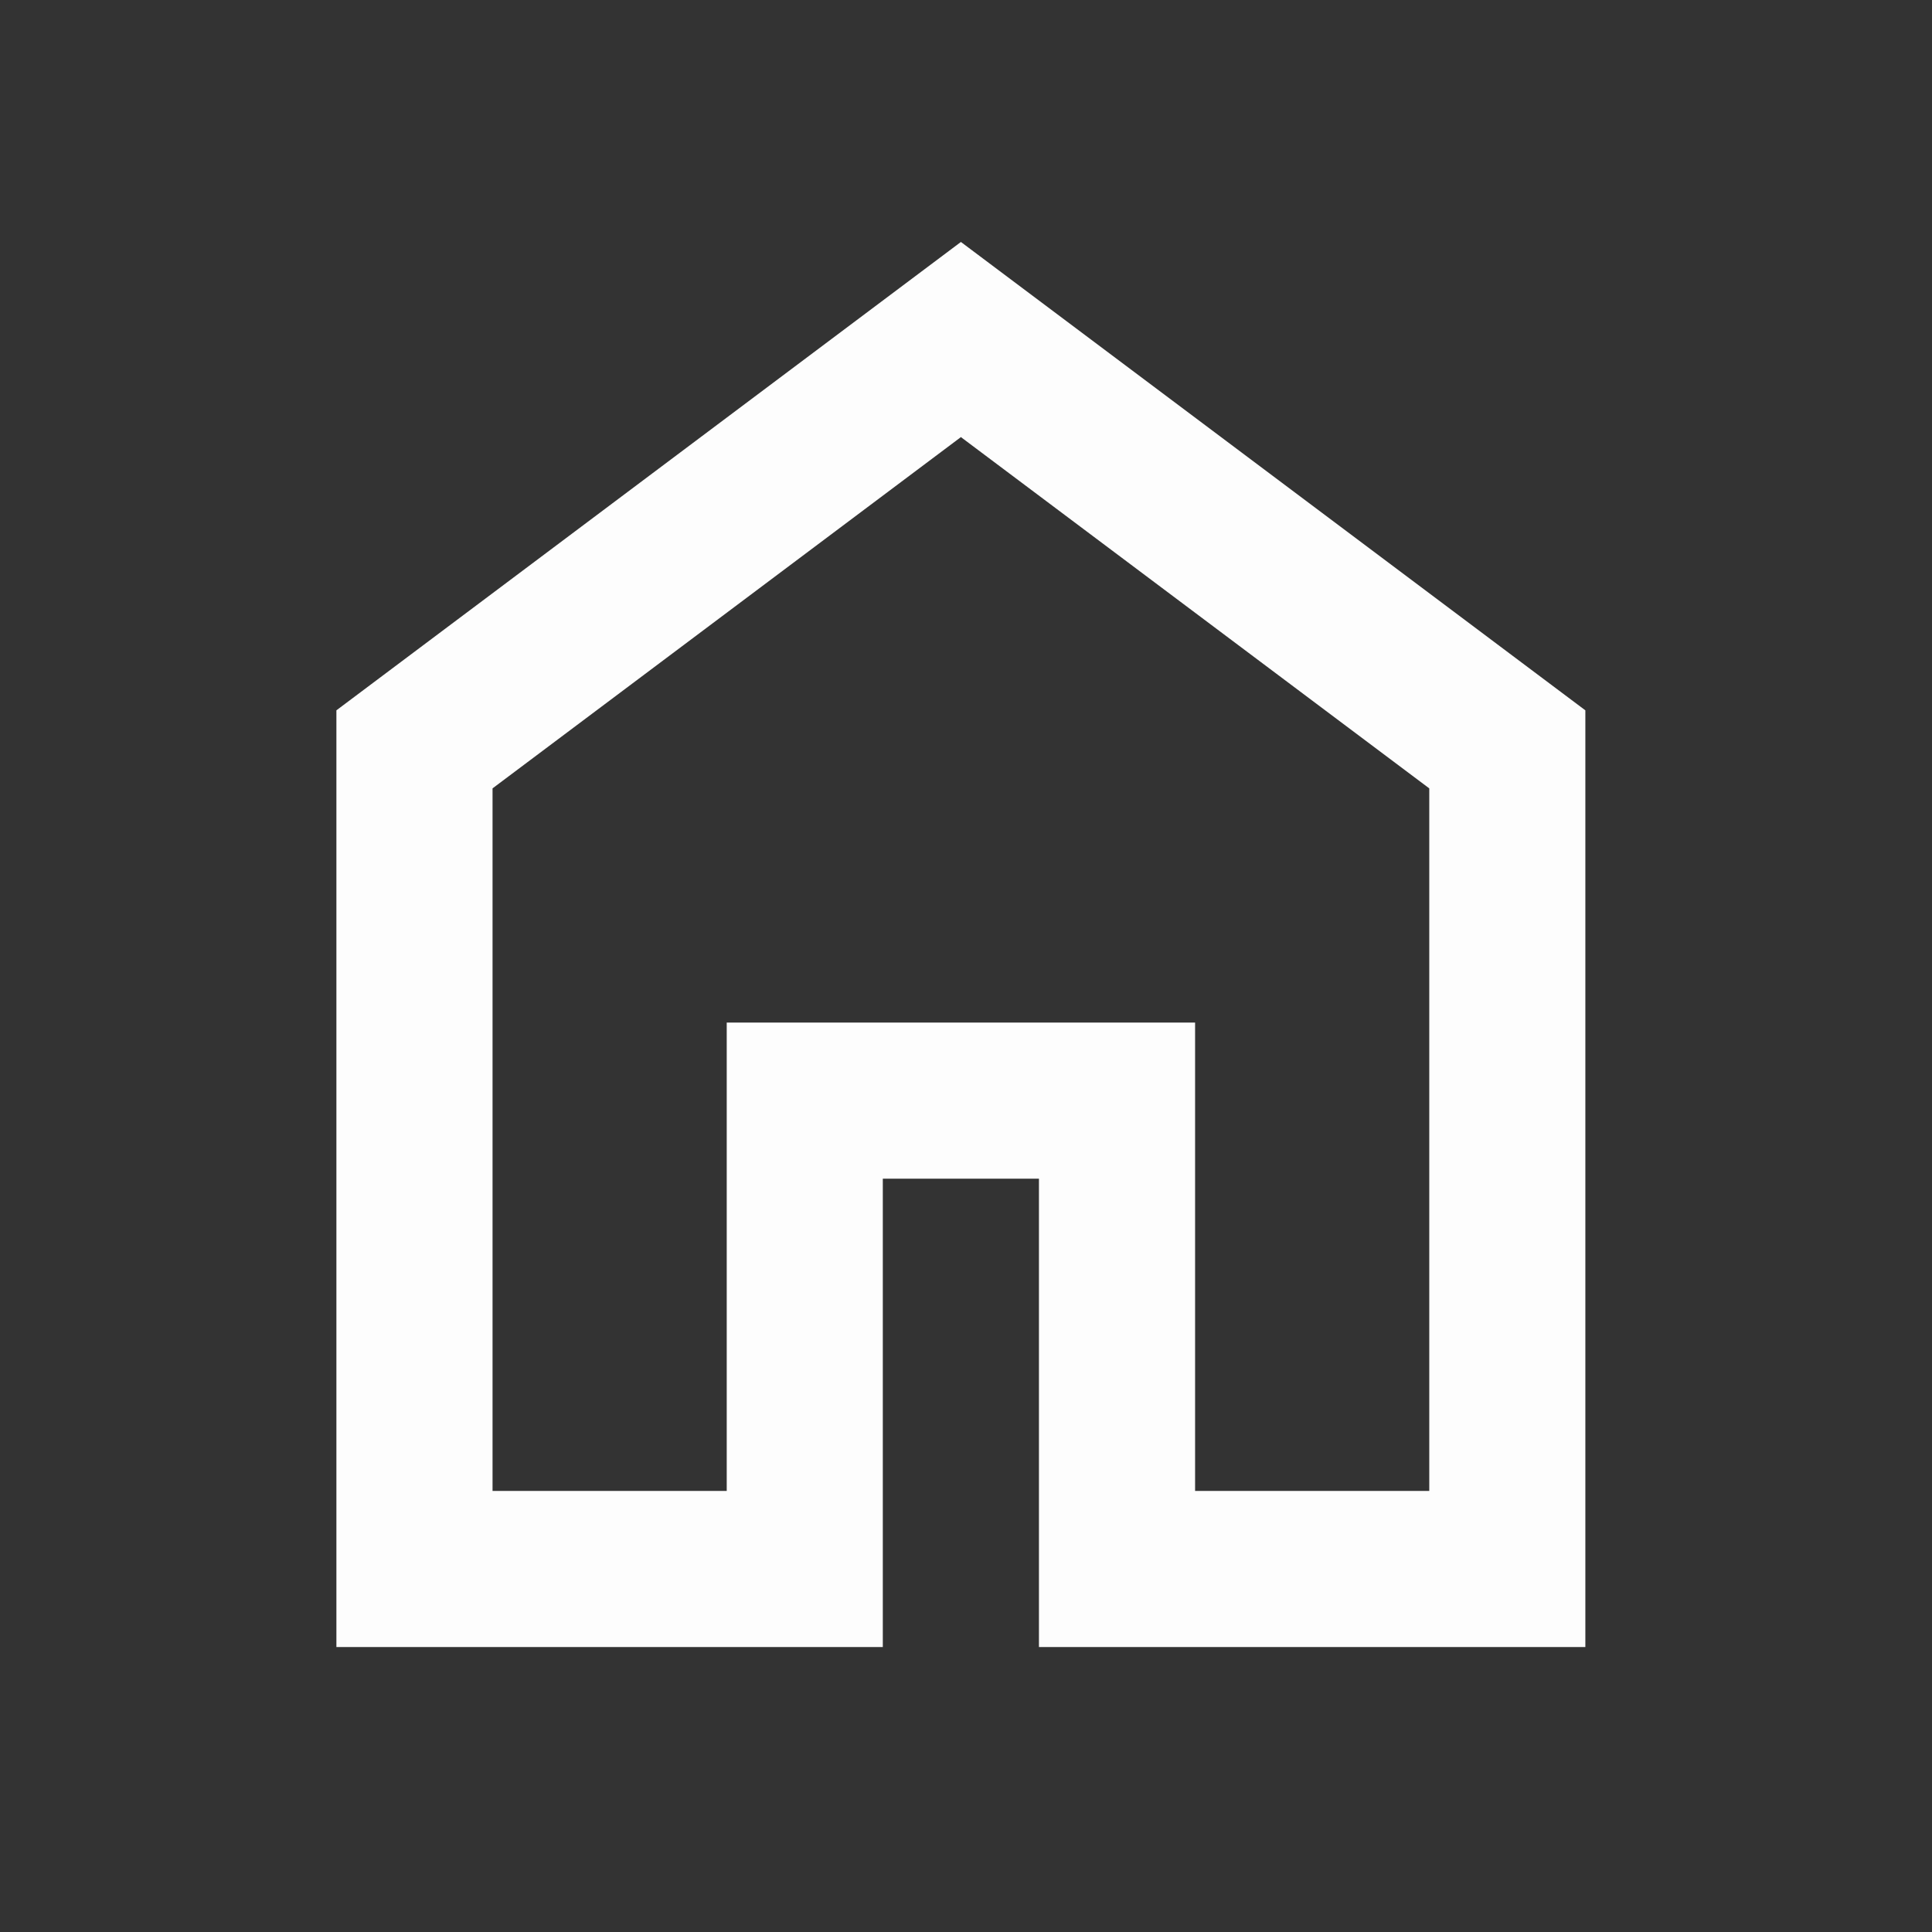 <svg xmlns="http://www.w3.org/2000/svg" width="33" height="33" viewBox="0 0 33 33" fill="none">
    <rect x="0" y="0" width="33" height="33" fill="#333333" stroke="none"/>
    <mask id="mask0_1063_13624" style="mask-type:alpha" maskUnits="userSpaceOnUse" x="0" y="0" width="33" height="33">
        <rect x="0.414" y="0.133" width="32" height="32" fill="#D9D9D9"/>
    </mask>
    <g mask="url(#mask0_1063_13624)">
        <path d="M8.413 25.466H12.413V17.466H20.413V25.466H24.413V13.466L16.413 7.466L8.413 13.466V25.466ZM5.746 28.133V12.133L16.413 4.133L27.079 12.133V28.133H17.746V20.133H15.079V28.133H5.746Z" fill="#FDFDFD"/>
    </g>
</svg>